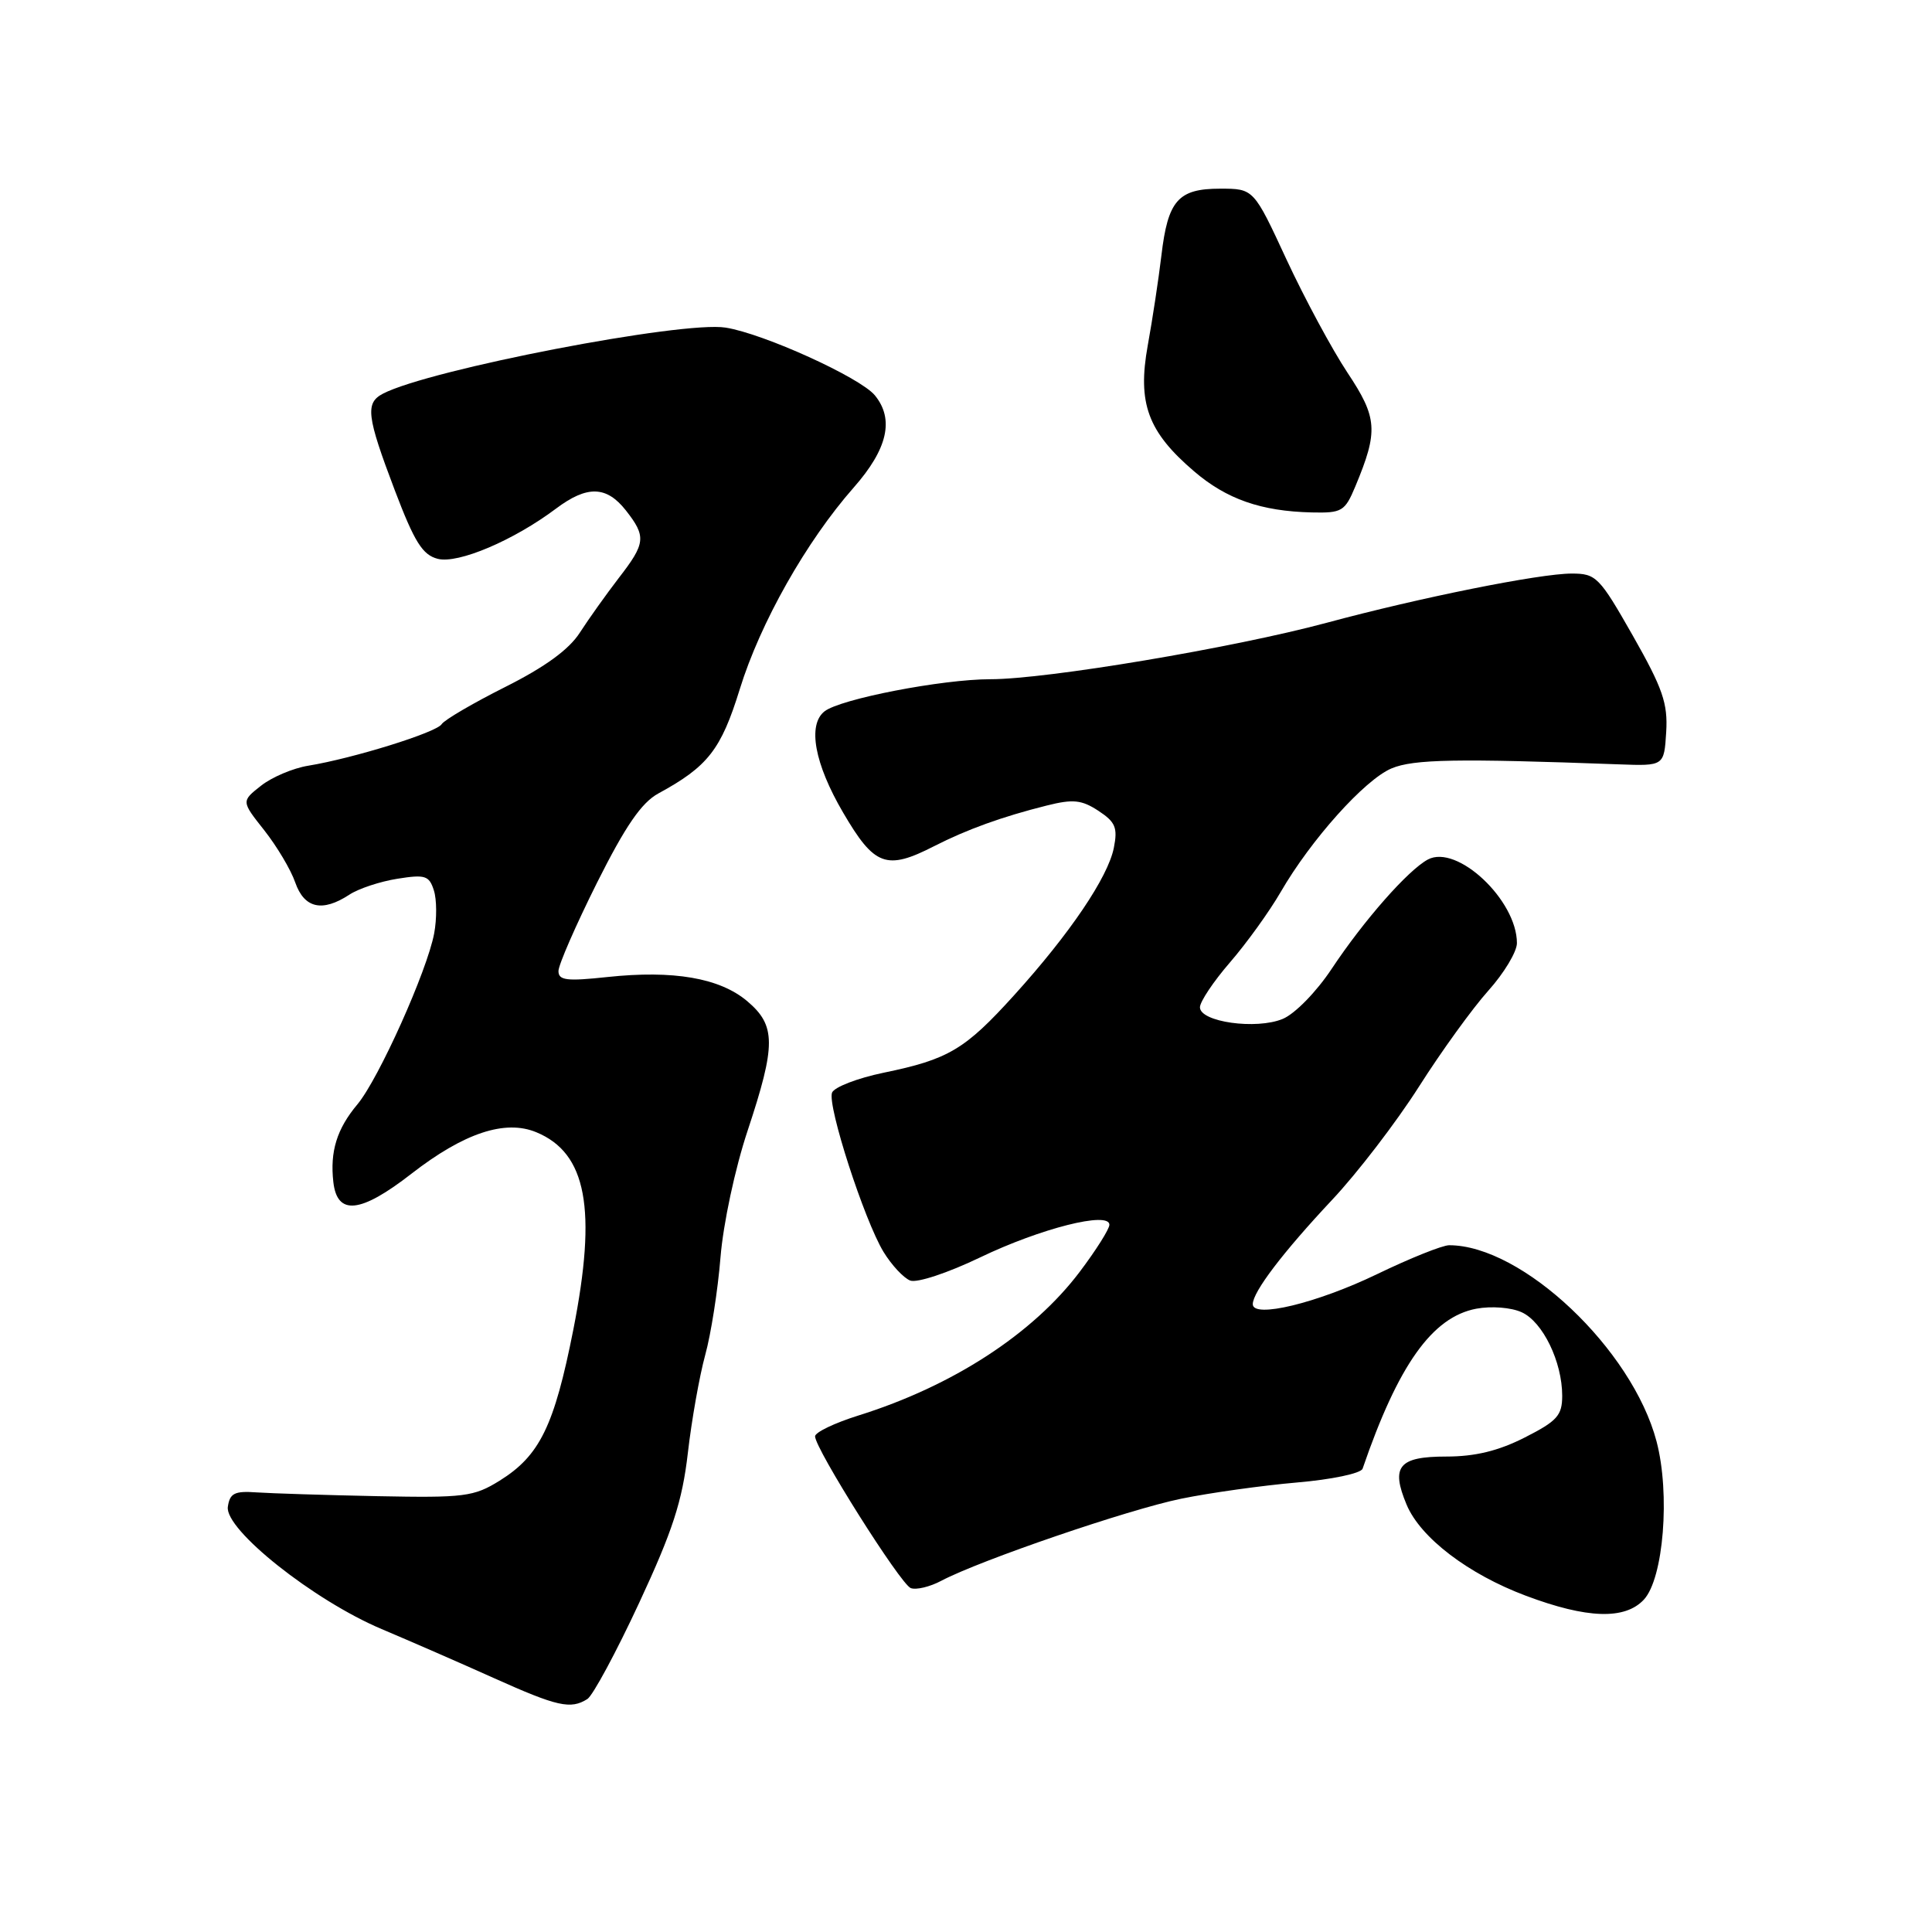 <?xml version="1.0" encoding="UTF-8" standalone="no"?>
<!DOCTYPE svg PUBLIC "-//W3C//DTD SVG 1.1//EN" "http://www.w3.org/Graphics/SVG/1.1/DTD/svg11.dtd" >
<svg xmlns="http://www.w3.org/2000/svg" xmlns:xlink="http://www.w3.org/1999/xlink" version="1.1" viewBox="0 0 256 256">
 <g >
 <path fill="currentColor"
d=" M 77.83 225.13 C 78.56 224.66 81.65 218.93 84.69 212.39 C 89.13 202.85 90.40 198.93 91.14 192.56 C 91.64 188.19 92.68 182.34 93.44 179.56 C 94.21 176.78 95.12 170.94 95.47 166.60 C 95.83 162.15 97.40 154.82 99.06 149.83 C 102.84 138.44 102.83 135.88 99.00 132.65 C 95.35 129.58 89.23 128.53 80.49 129.46 C 75.10 130.04 74.00 129.91 74.00 128.67 C 74.00 127.85 76.30 122.59 79.10 116.98 C 82.88 109.44 85.00 106.36 87.23 105.14 C 93.80 101.57 95.54 99.34 98.02 91.33 C 100.73 82.54 106.84 71.73 113.13 64.59 C 117.62 59.49 118.52 55.55 115.92 52.38 C 113.97 50.02 101.20 44.21 96.15 43.41 C 90.44 42.49 56.90 48.96 50.75 52.16 C 48.37 53.40 48.58 55.13 52.31 64.96 C 54.93 71.85 55.99 73.53 58.01 74.05 C 60.71 74.73 68.06 71.61 73.68 67.39 C 77.80 64.30 80.36 64.37 82.93 67.63 C 85.65 71.10 85.56 71.98 81.98 76.60 C 80.33 78.75 78.02 81.99 76.85 83.80 C 75.42 86.05 72.24 88.37 66.94 91.03 C 62.66 93.18 58.87 95.40 58.52 95.96 C 57.85 97.05 46.83 100.48 40.85 101.46 C 38.84 101.78 36.02 102.98 34.59 104.11 C 31.97 106.17 31.97 106.17 35.01 110.01 C 36.68 112.13 38.54 115.24 39.12 116.93 C 40.32 120.36 42.70 120.90 46.29 118.55 C 47.50 117.75 50.37 116.80 52.65 116.44 C 56.34 115.85 56.87 116.02 57.49 117.98 C 57.88 119.18 57.89 121.75 57.53 123.68 C 56.60 128.65 50.17 142.97 47.36 146.33 C 44.63 149.59 43.71 152.58 44.17 156.63 C 44.68 161.10 47.76 160.78 54.51 155.53 C 61.48 150.12 66.93 148.31 71.07 150.03 C 77.74 152.79 79.12 160.20 75.97 176.18 C 73.44 188.96 71.52 192.89 66.20 196.20 C 62.78 198.32 61.54 198.48 50.00 198.25 C 43.12 198.11 35.92 197.88 34.00 197.75 C 31.08 197.54 30.45 197.86 30.19 199.66 C 29.76 202.68 41.57 212.06 50.57 215.86 C 54.38 217.47 61.10 220.40 65.50 222.38 C 73.85 226.13 75.62 226.53 77.83 225.13 Z  M 217.82 211.96 C 220.43 209.16 221.33 197.93 219.50 190.99 C 216.28 178.78 201.70 165.00 192.02 165.00 C 191.13 165.00 186.82 166.73 182.45 168.84 C 174.49 172.68 166.00 174.73 166.00 172.81 C 166.00 171.19 169.98 165.95 176.50 159.00 C 179.86 155.43 185.03 148.68 188.01 144.00 C 190.98 139.32 195.12 133.60 197.21 131.27 C 199.29 128.95 201.00 126.11 201.00 124.97 C 201.00 119.28 193.07 111.82 189.20 113.89 C 186.57 115.30 180.72 121.95 176.45 128.38 C 174.43 131.43 171.57 134.35 169.97 135.01 C 166.46 136.47 159.00 135.42 159.00 133.47 C 159.00 132.73 160.79 130.05 162.98 127.52 C 165.17 124.99 168.19 120.80 169.69 118.21 C 173.71 111.26 180.83 103.32 184.38 101.82 C 187.31 100.59 193.05 100.49 214.50 101.28 C 220.50 101.50 220.50 101.50 220.78 97.00 C 221.01 93.20 220.32 91.21 216.37 84.25 C 211.92 76.43 211.50 76.00 208.25 76.00 C 204.03 76.00 188.17 79.18 175.76 82.53 C 163.41 85.85 138.69 90.00 131.24 90.00 C 124.84 90.00 111.32 92.62 109.25 94.26 C 106.98 96.05 107.93 101.20 111.71 107.66 C 115.87 114.78 117.45 115.36 123.80 112.11 C 128.11 109.91 132.81 108.21 138.69 106.74 C 142.19 105.86 143.32 105.98 145.55 107.44 C 147.80 108.92 148.12 109.67 147.59 112.34 C 146.82 116.23 141.76 123.72 134.37 131.88 C 127.86 139.07 125.68 140.37 117.09 142.14 C 113.61 142.86 110.54 144.05 110.25 144.78 C 109.60 146.48 114.52 161.68 117.07 165.88 C 118.14 167.63 119.73 169.34 120.61 169.68 C 121.51 170.02 125.59 168.67 129.86 166.62 C 137.89 162.76 147.00 160.46 147.00 162.29 C 147.00 162.85 145.23 165.66 143.07 168.52 C 136.86 176.75 126.24 183.65 113.75 187.56 C 110.59 188.55 108.00 189.79 108.00 190.32 C 108.00 191.96 119.32 209.91 120.68 210.43 C 121.39 210.70 123.21 210.27 124.73 209.46 C 129.91 206.73 149.48 200.03 156.50 198.59 C 160.35 197.80 167.25 196.84 171.83 196.44 C 176.44 196.05 180.34 195.23 180.55 194.61 C 185.27 180.85 189.78 174.51 195.62 173.41 C 197.62 173.04 200.23 173.24 201.63 173.88 C 204.43 175.15 207.00 180.45 207.00 184.95 C 207.00 187.56 206.33 188.30 202.03 190.48 C 198.54 192.25 195.46 193.00 191.64 193.00 C 185.34 193.00 184.26 194.30 186.38 199.37 C 188.21 203.75 194.54 208.58 202.20 211.45 C 210.30 214.49 215.31 214.65 217.82 211.96 Z  M 179.59 64.45 C 182.65 57.11 182.53 55.37 178.54 49.37 C 176.50 46.29 172.87 39.55 170.47 34.39 C 166.12 25.00 166.12 25.00 161.68 25.00 C 156.11 25.00 154.75 26.55 153.89 33.87 C 153.52 36.97 152.71 42.33 152.08 45.79 C 150.70 53.43 152.09 57.21 158.22 62.45 C 162.52 66.14 167.10 67.74 173.80 67.90 C 177.82 67.99 178.20 67.77 179.59 64.45 Z "/>
</g>
</svg>
